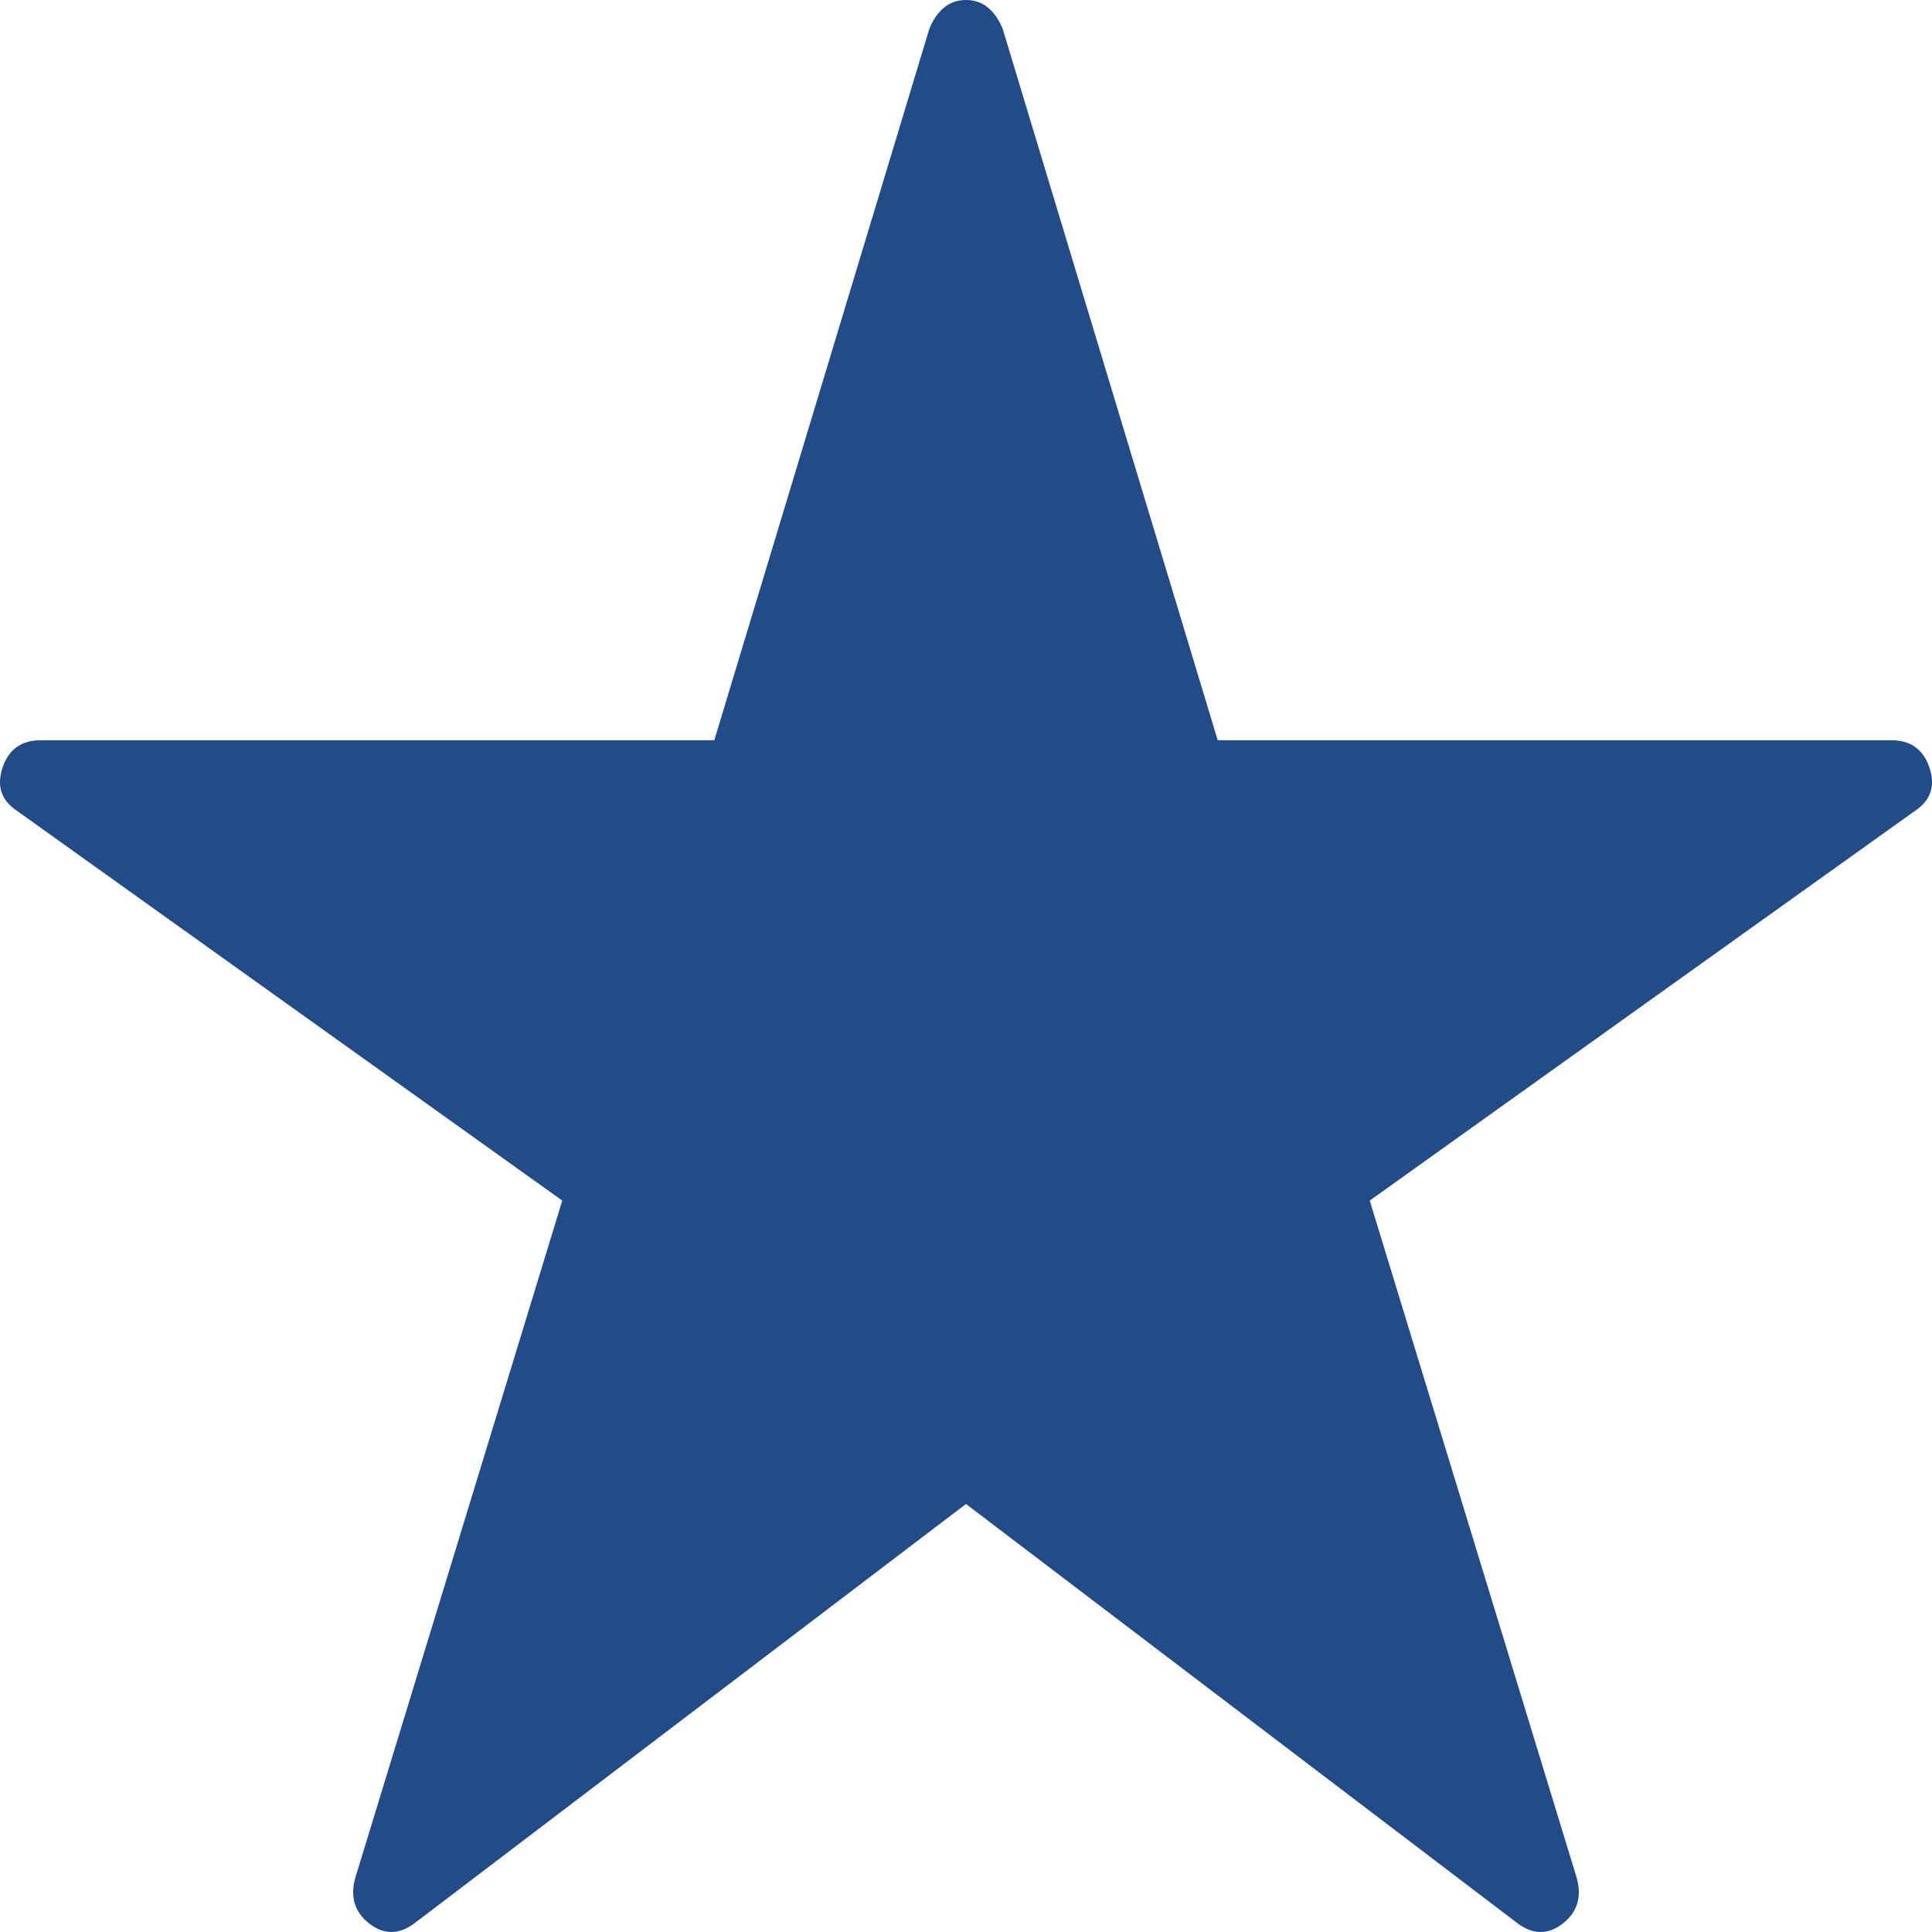 <svg width="176" height="176" xmlns="http://www.w3.org/2000/svg" xmlns:xlink="http://www.w3.org/1999/xlink" xml:space="preserve" overflow="hidden"><defs><clipPath id="clip0"><rect x="2615" y="132" width="176" height="176"/></clipPath></defs><g clip-path="url(#clip0)" transform="translate(-2615 -132)"><path d="M2703 132C2703.8 132 2704.47 132.238 2705.03 132.715 2705.59 133.191 2706.02 133.827 2706.34 134.621L2725.93 199.433 2787.3 199.433C2789.05 199.433 2790.21 200.267 2790.77 201.935 2791.32 203.603 2790.89 204.913 2789.45 205.867L2739.78 241.37 2758.64 303.084C2759.12 304.832 2758.68 306.222 2757.33 307.254 2755.98 308.287 2754.58 308.247 2753.15 307.135L2703 269.01 2652.85 307.135C2651.42 308.247 2650.02 308.287 2648.67 307.254 2647.32 306.222 2646.88 304.832 2647.36 303.084L2666.22 241.37 2616.55 205.867C2615.11 204.913 2614.68 203.603 2615.23 201.935 2615.79 200.267 2616.95 199.433 2618.7 199.433L2680.07 199.433 2699.66 134.621C2699.98 133.827 2700.41 133.191 2700.97 132.715 2701.53 132.238 2702.2 132 2703 132Z" fill="#224C87" fill-rule="evenodd"/></g></svg>